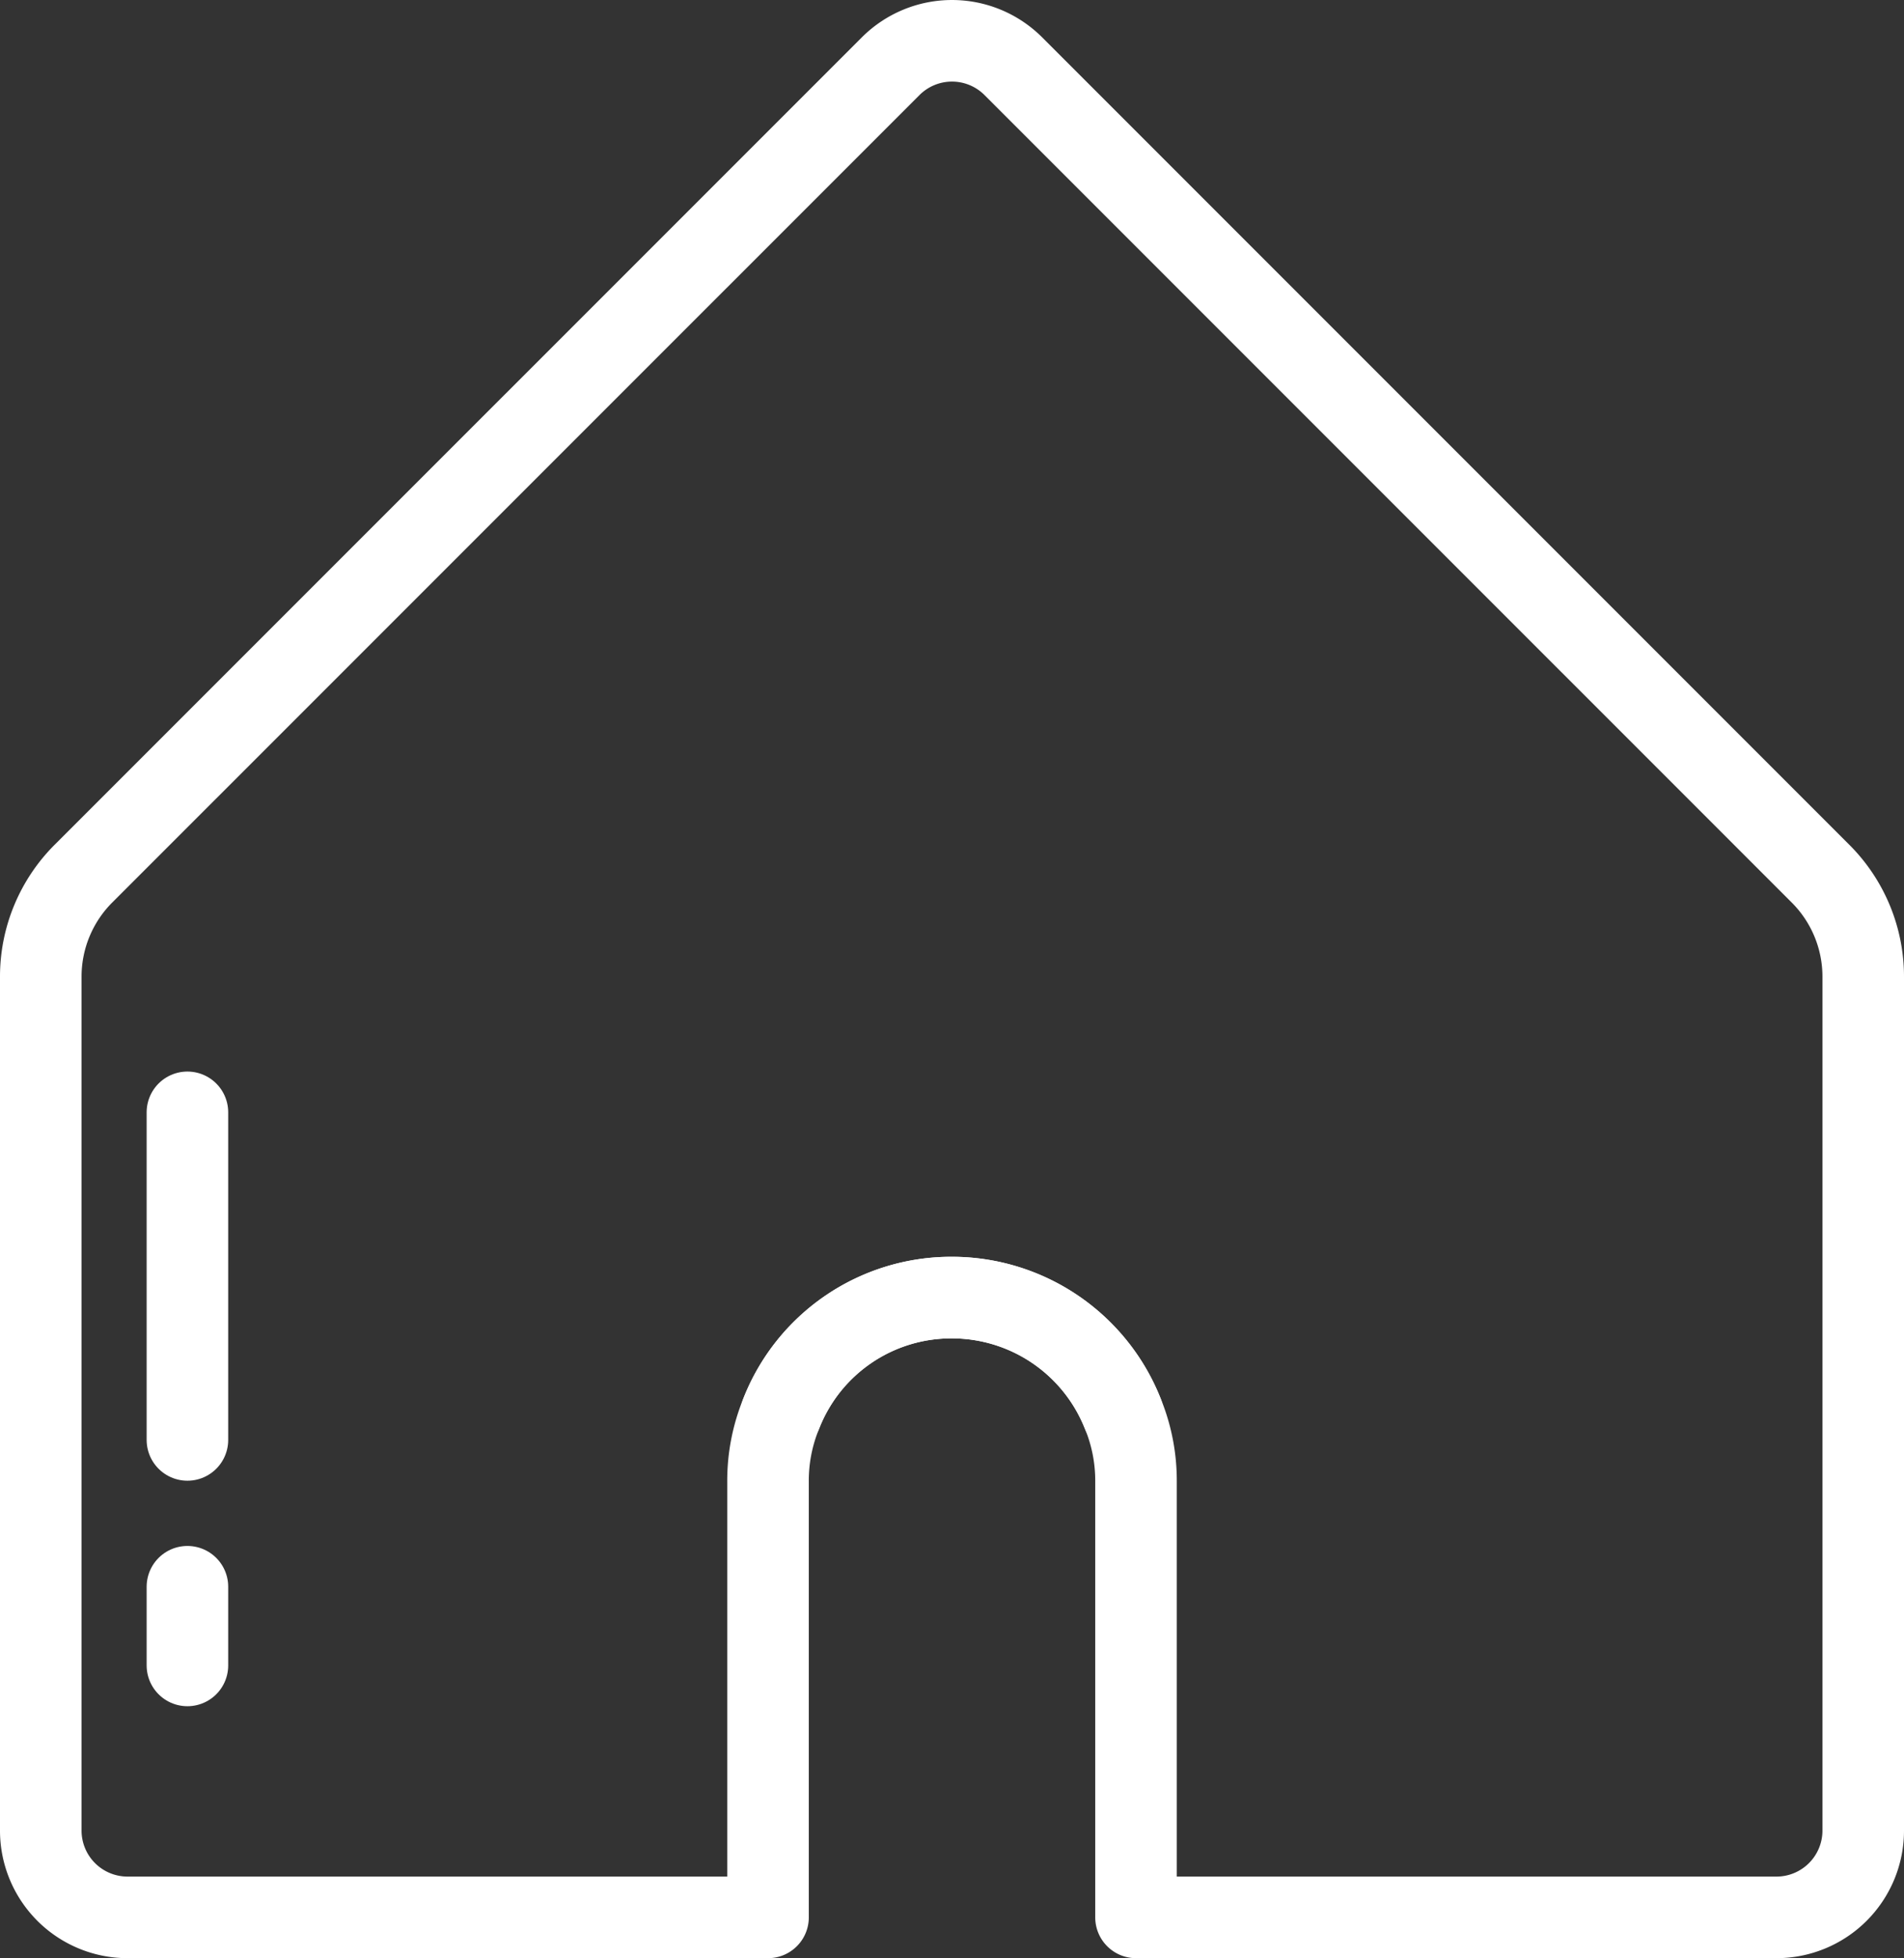 <svg xmlns="http://www.w3.org/2000/svg" width="70.035" height="72" viewBox="0 0 70.035 72">
  <rect x="0" y="0" width="70.035" height="72" fill="#333333" stroke="none"/>
  <g id="Icons" transform="translate(-12.2 -11.898)">
    <g id="Group_39" data-name="Group 39" transform="translate(13.7 13.398)">
      <path id="Path_53" data-name="Path 53" d="M22.07,31.862A6.716,6.716,0,0,1,28.35,27.6a6.76,6.76,0,0,1,6.28,4.263" transform="translate(5.167 18.613)" fill="none" stroke="#fff" stroke-linecap="round" stroke-linejoin="round" stroke-miterlimit="10" stroke-width="3"/>
      <path id="Path_54" data-name="Path 54" d="M80.735,47.811v31.4A3.191,3.191,0,0,1,77.544,82.4H53.986V66.379a6.488,6.488,0,0,0-.488-2.506,6.76,6.76,0,0,0-6.28-4.263,6.716,6.716,0,0,0-6.28,4.263,6.488,6.488,0,0,0-.488,2.506V82.4H16.892A3.191,3.191,0,0,1,13.7,79.207v-31.4a5.352,5.352,0,0,1,1.568-3.784L44.961,14.333a3.191,3.191,0,0,1,4.513,0L79.168,44.026A5.352,5.352,0,0,1,80.735,47.811Z" transform="translate(-13.7 -13.398)" fill="none" stroke="#fff" stroke-linecap="round" stroke-linejoin="round" stroke-miterlimit="10" stroke-width="3"/>
      <line id="Line_25" data-name="Line 25" y2="12.045" transform="translate(5.394 39.401)" fill="none" stroke="#fff" stroke-linecap="round" stroke-linejoin="round" stroke-miterlimit="10" stroke-width="3"/>
      <line id="Line_26" data-name="Line 26" y2="2.893" transform="translate(5.394 56.845)" fill="none" stroke="#fff" stroke-linecap="round" stroke-linejoin="round" stroke-miterlimit="10" stroke-width="3"/>
    </g>
  </g>
</svg>
